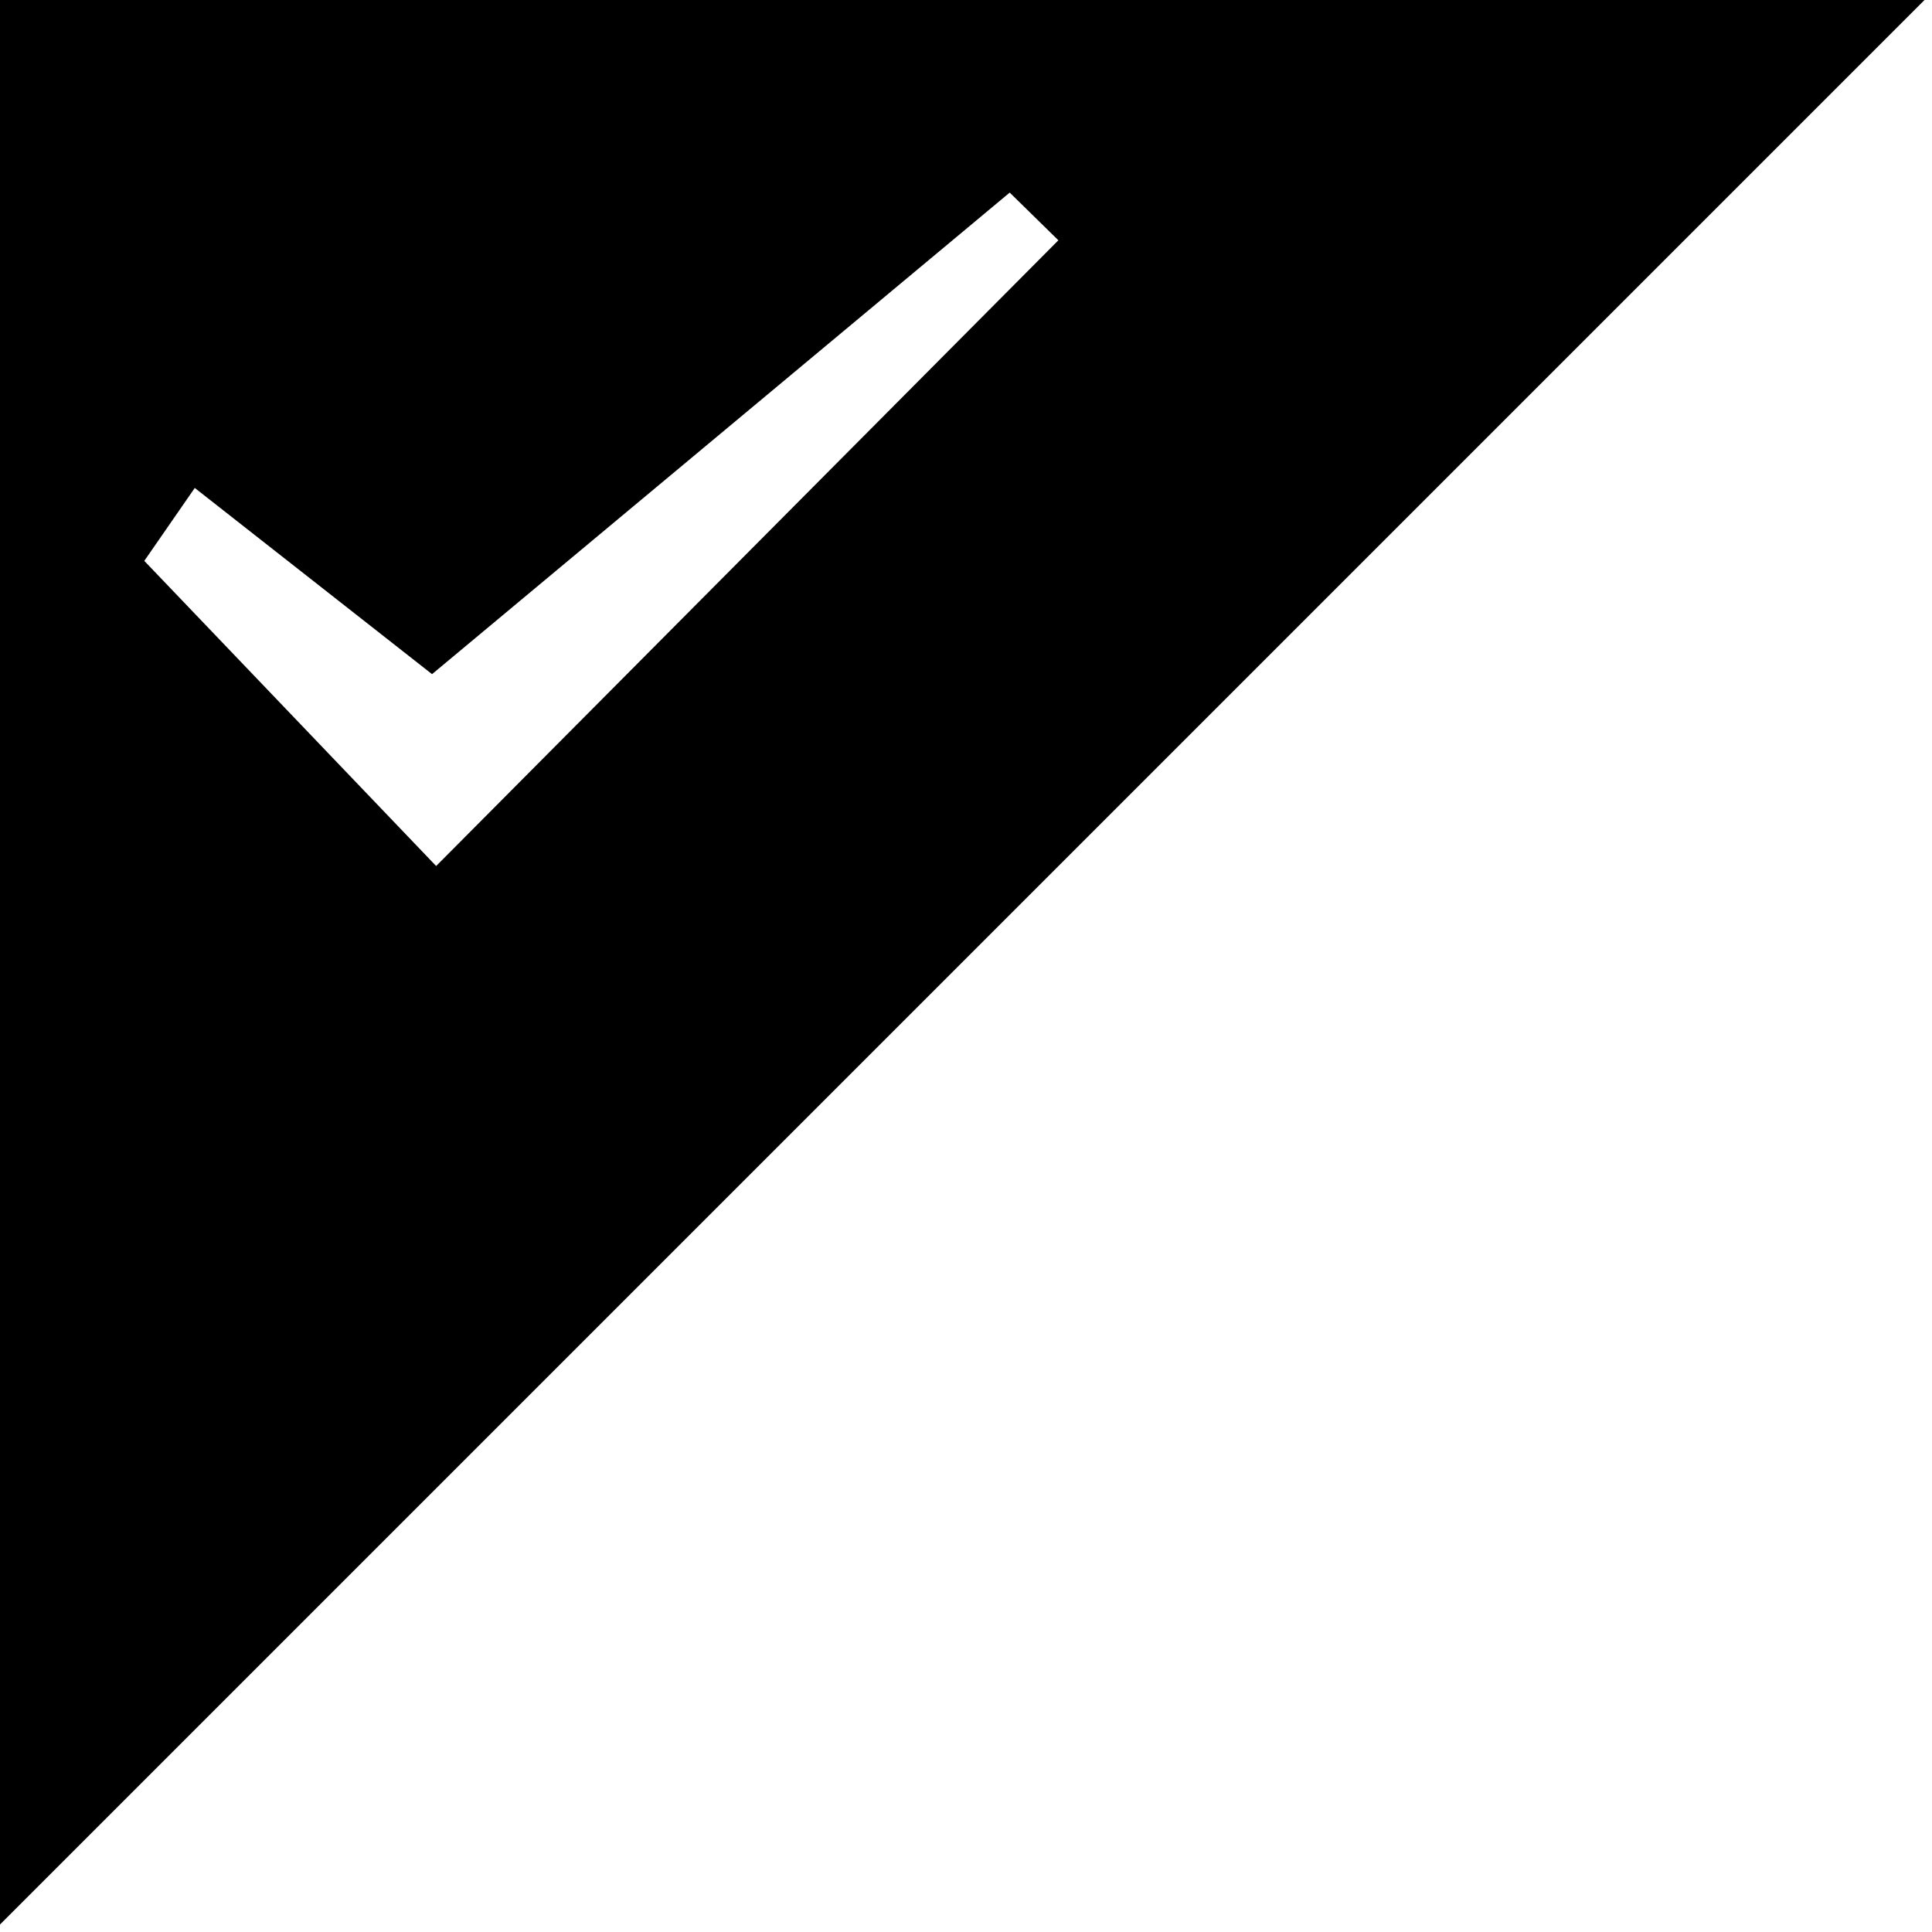 <?xml version="1.0" standalone="no"?><!DOCTYPE svg PUBLIC "-//W3C//DTD SVG 1.1//EN" "http://www.w3.org/Graphics/SVG/1.1/DTD/svg11.dtd"><svg t="1529567532439" class="icon" style="" viewBox="0 0 1024 1024" version="1.1" xmlns="http://www.w3.org/2000/svg" p-id="2374" xmlns:xlink="http://www.w3.org/1999/xlink" width="200" height="200"><defs><style type="text/css"></style></defs><path d="M0 0v1020.032L1020.032 0H0z m76.48 297.28l26.752-38.656 125.76 98.688 306.176-255.232 25.792 25.28-329.792 331.648-154.688-161.728z" p-id="2375"></path></svg>